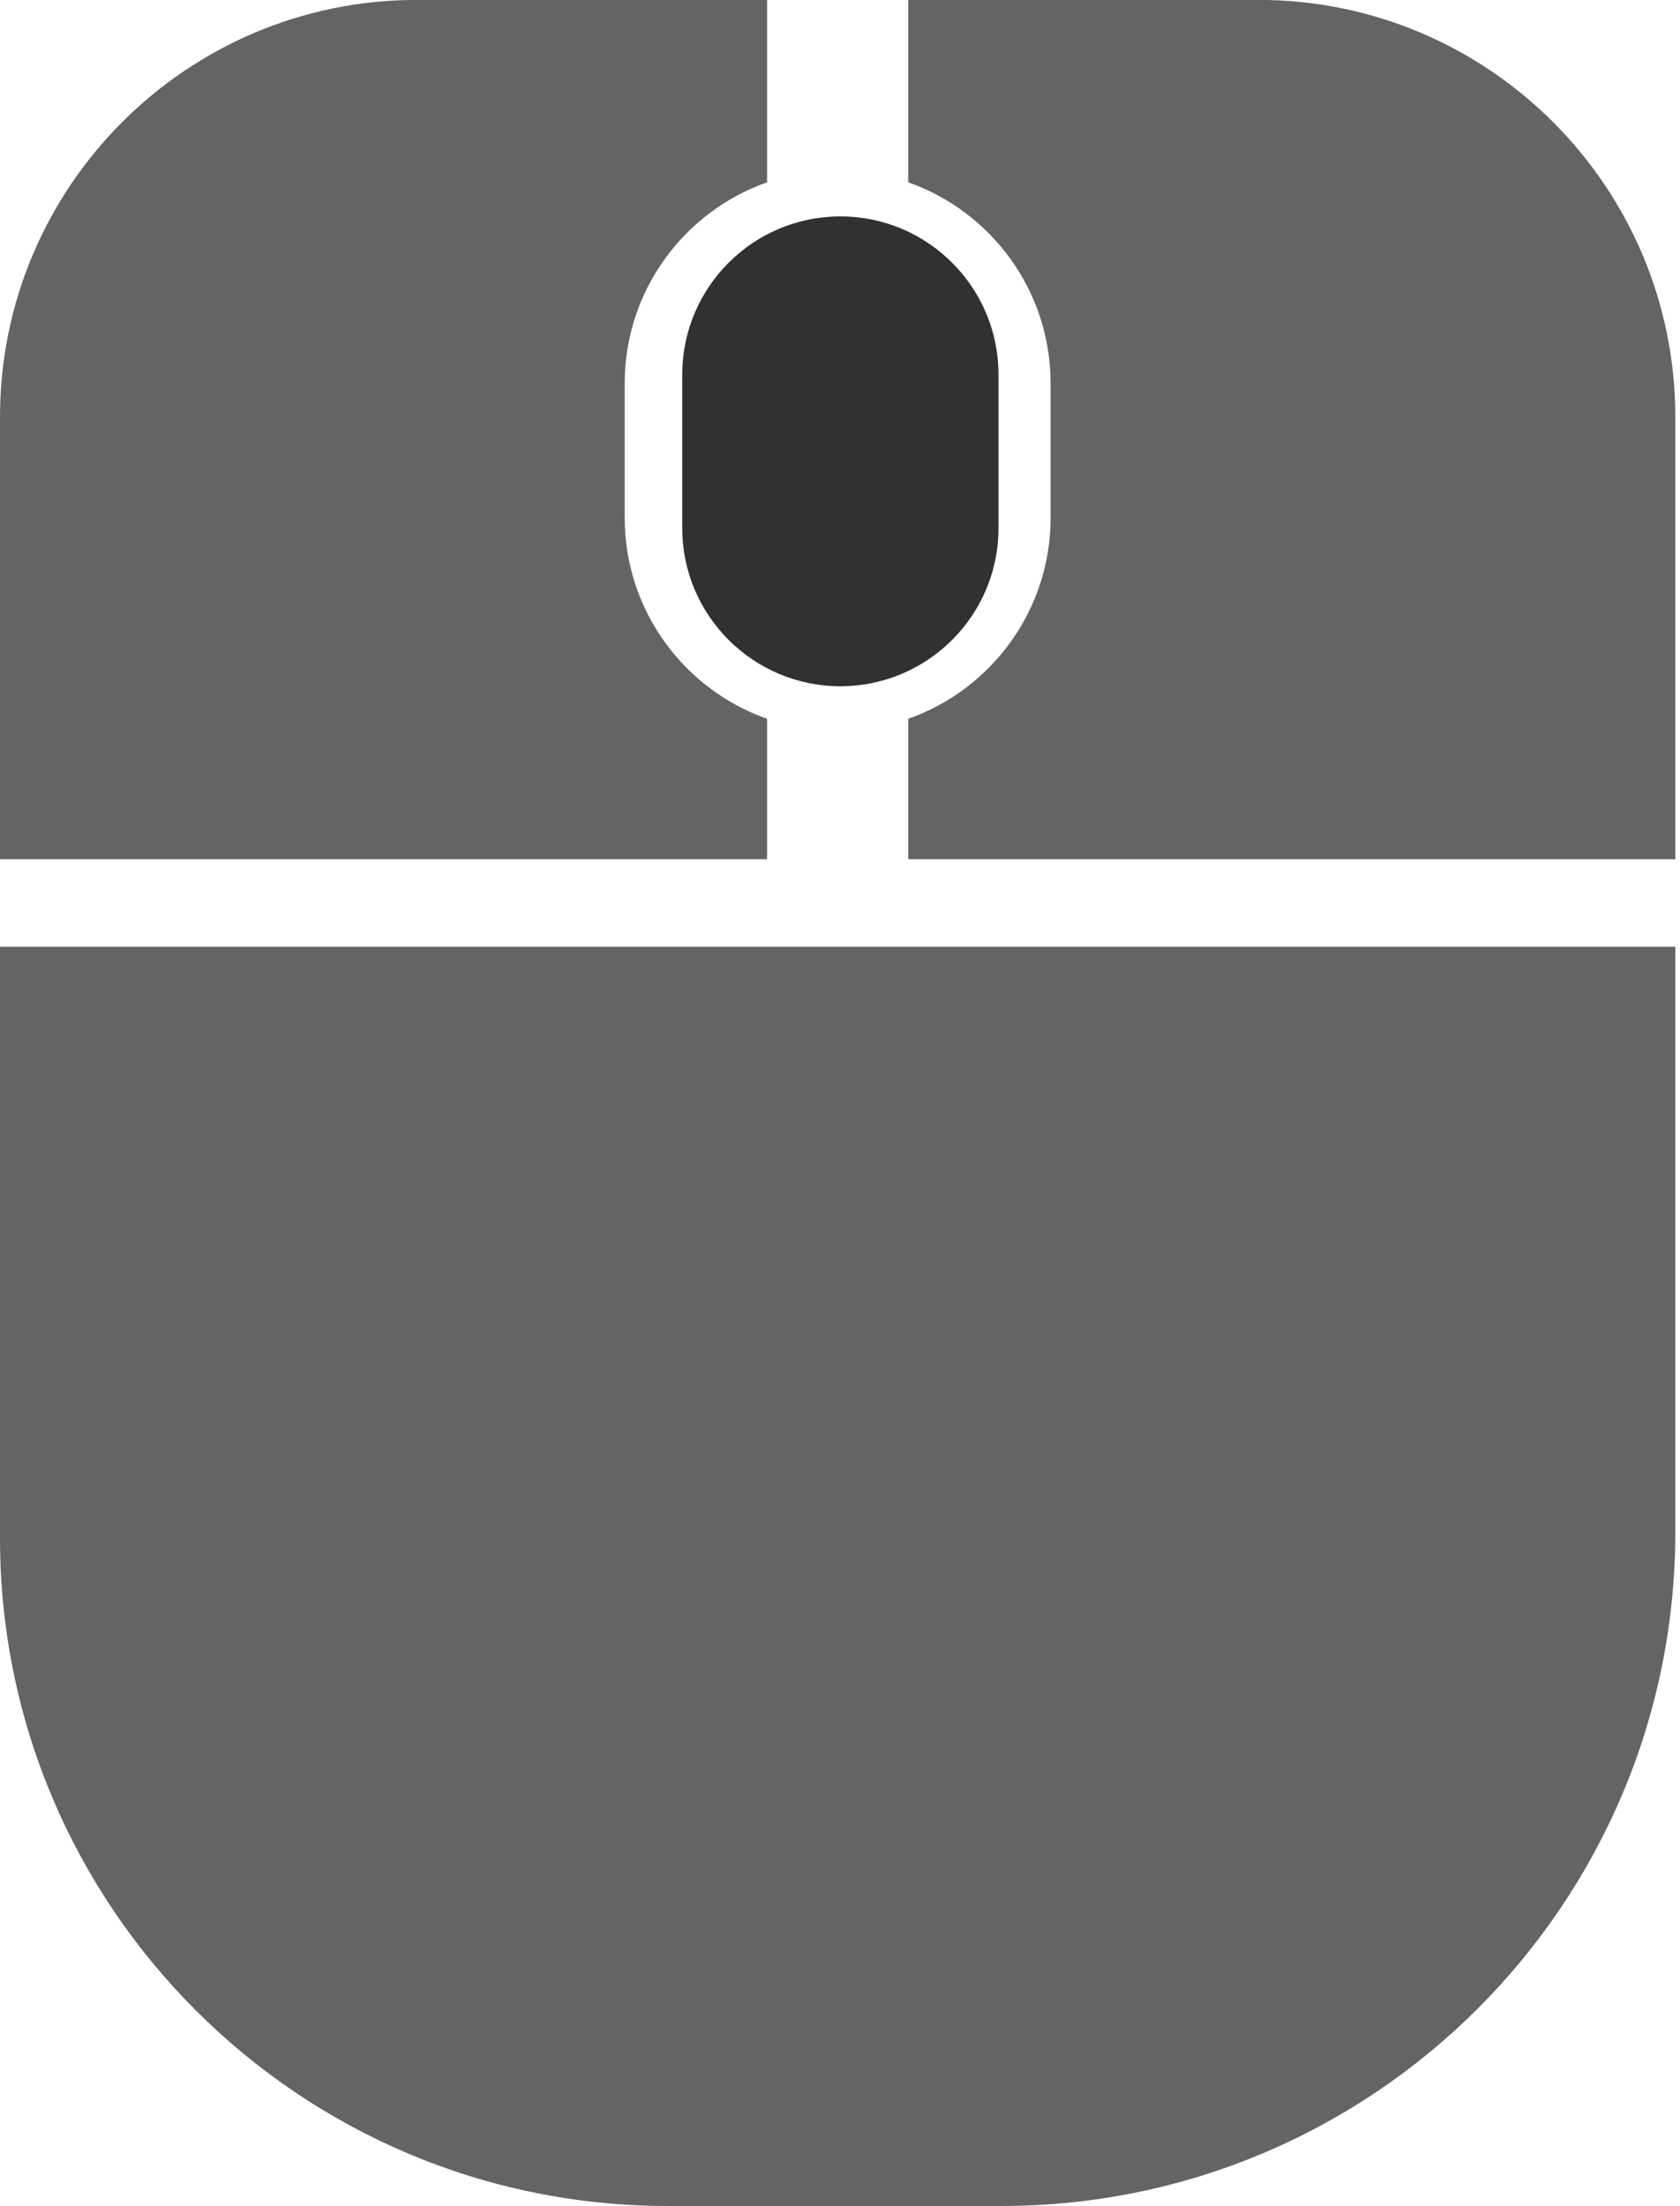 <?xml version="1.0" encoding="UTF-8" standalone="no"?>
<!DOCTYPE svg PUBLIC "-//W3C//DTD SVG 1.1//EN" "http://www.w3.org/Graphics/SVG/1.1/DTD/svg11.dtd">
<svg width="100%" height="100%" viewBox="0 0 179 235" version="1.1" xmlns="http://www.w3.org/2000/svg" xmlns:xlink="http://www.w3.org/1999/xlink" xml:space="preserve" xmlns:serif="http://www.serif.com/" style="fill-rule:evenodd;clip-rule:evenodd;stroke-linejoin:round;stroke-miterlimit:2;">
    <g transform="matrix(1,0,0,1,-555.75,-1620.19)">
        <g transform="matrix(1,0,0,1,-2714,1521.04)">
            <g id="mouseGroup">
                <g id="handRest" transform="matrix(1,0,0,1,2714,-1521.04)">
                    <path d="M734.25,1721.04L555.75,1721.04L555.75,1784.04C555.75,1823.3 587.632,1855.18 626.901,1855.18L662.452,1855.18C702.079,1855.18 734.25,1823.01 734.25,1783.39L734.25,1721.04Z" style="fill:rgb(100,100,100);"/>
                </g>
                <g id="leftClick" transform="matrix(1,0,0,1,2714,-1521.04)">
                    <path d="M637.48,1639.61L637.48,1620.18L600.169,1620.18C575.654,1620.18 555.75,1640.09 555.75,1664.61L555.75,1711.72L637.48,1711.72L637.48,1696.76C628.648,1693.65 622.311,1685.23 622.311,1675.35L622.311,1661.02C622.311,1651.14 628.648,1642.72 637.48,1639.61Z" style="fill:rgb(100,100,100);"/>
                </g>
                <g id="rightClick" transform="matrix(1,0,0,1,2714,-1521.04)">
                    <path d="M652.52,1639.61C661.352,1642.72 667.689,1651.14 667.689,1661.02L667.689,1675.35C667.689,1685.23 661.352,1693.65 652.52,1696.76L652.52,1711.72L734.25,1711.72L734.25,1664.61C734.25,1640.09 714.346,1620.18 689.831,1620.18L652.52,1620.18L652.52,1639.61Z" style="fill:rgb(100,100,100);"/>
                </g>
                <g id="scroll" transform="matrix(1.404,0,0,1.317,2453.71,-2053.48)">
                    <path d="M657,1664.79C657,1657.73 651.623,1652 645,1652C638.377,1652 633,1657.73 633,1664.79L633,1677.21C633,1684.27 638.377,1690 645,1690C651.623,1690 657,1684.27 657,1677.21L657,1664.79Z" style="fill:rgb(49,49,49);"/>
                </g>
            </g>
        </g>
    </g>
</svg>
